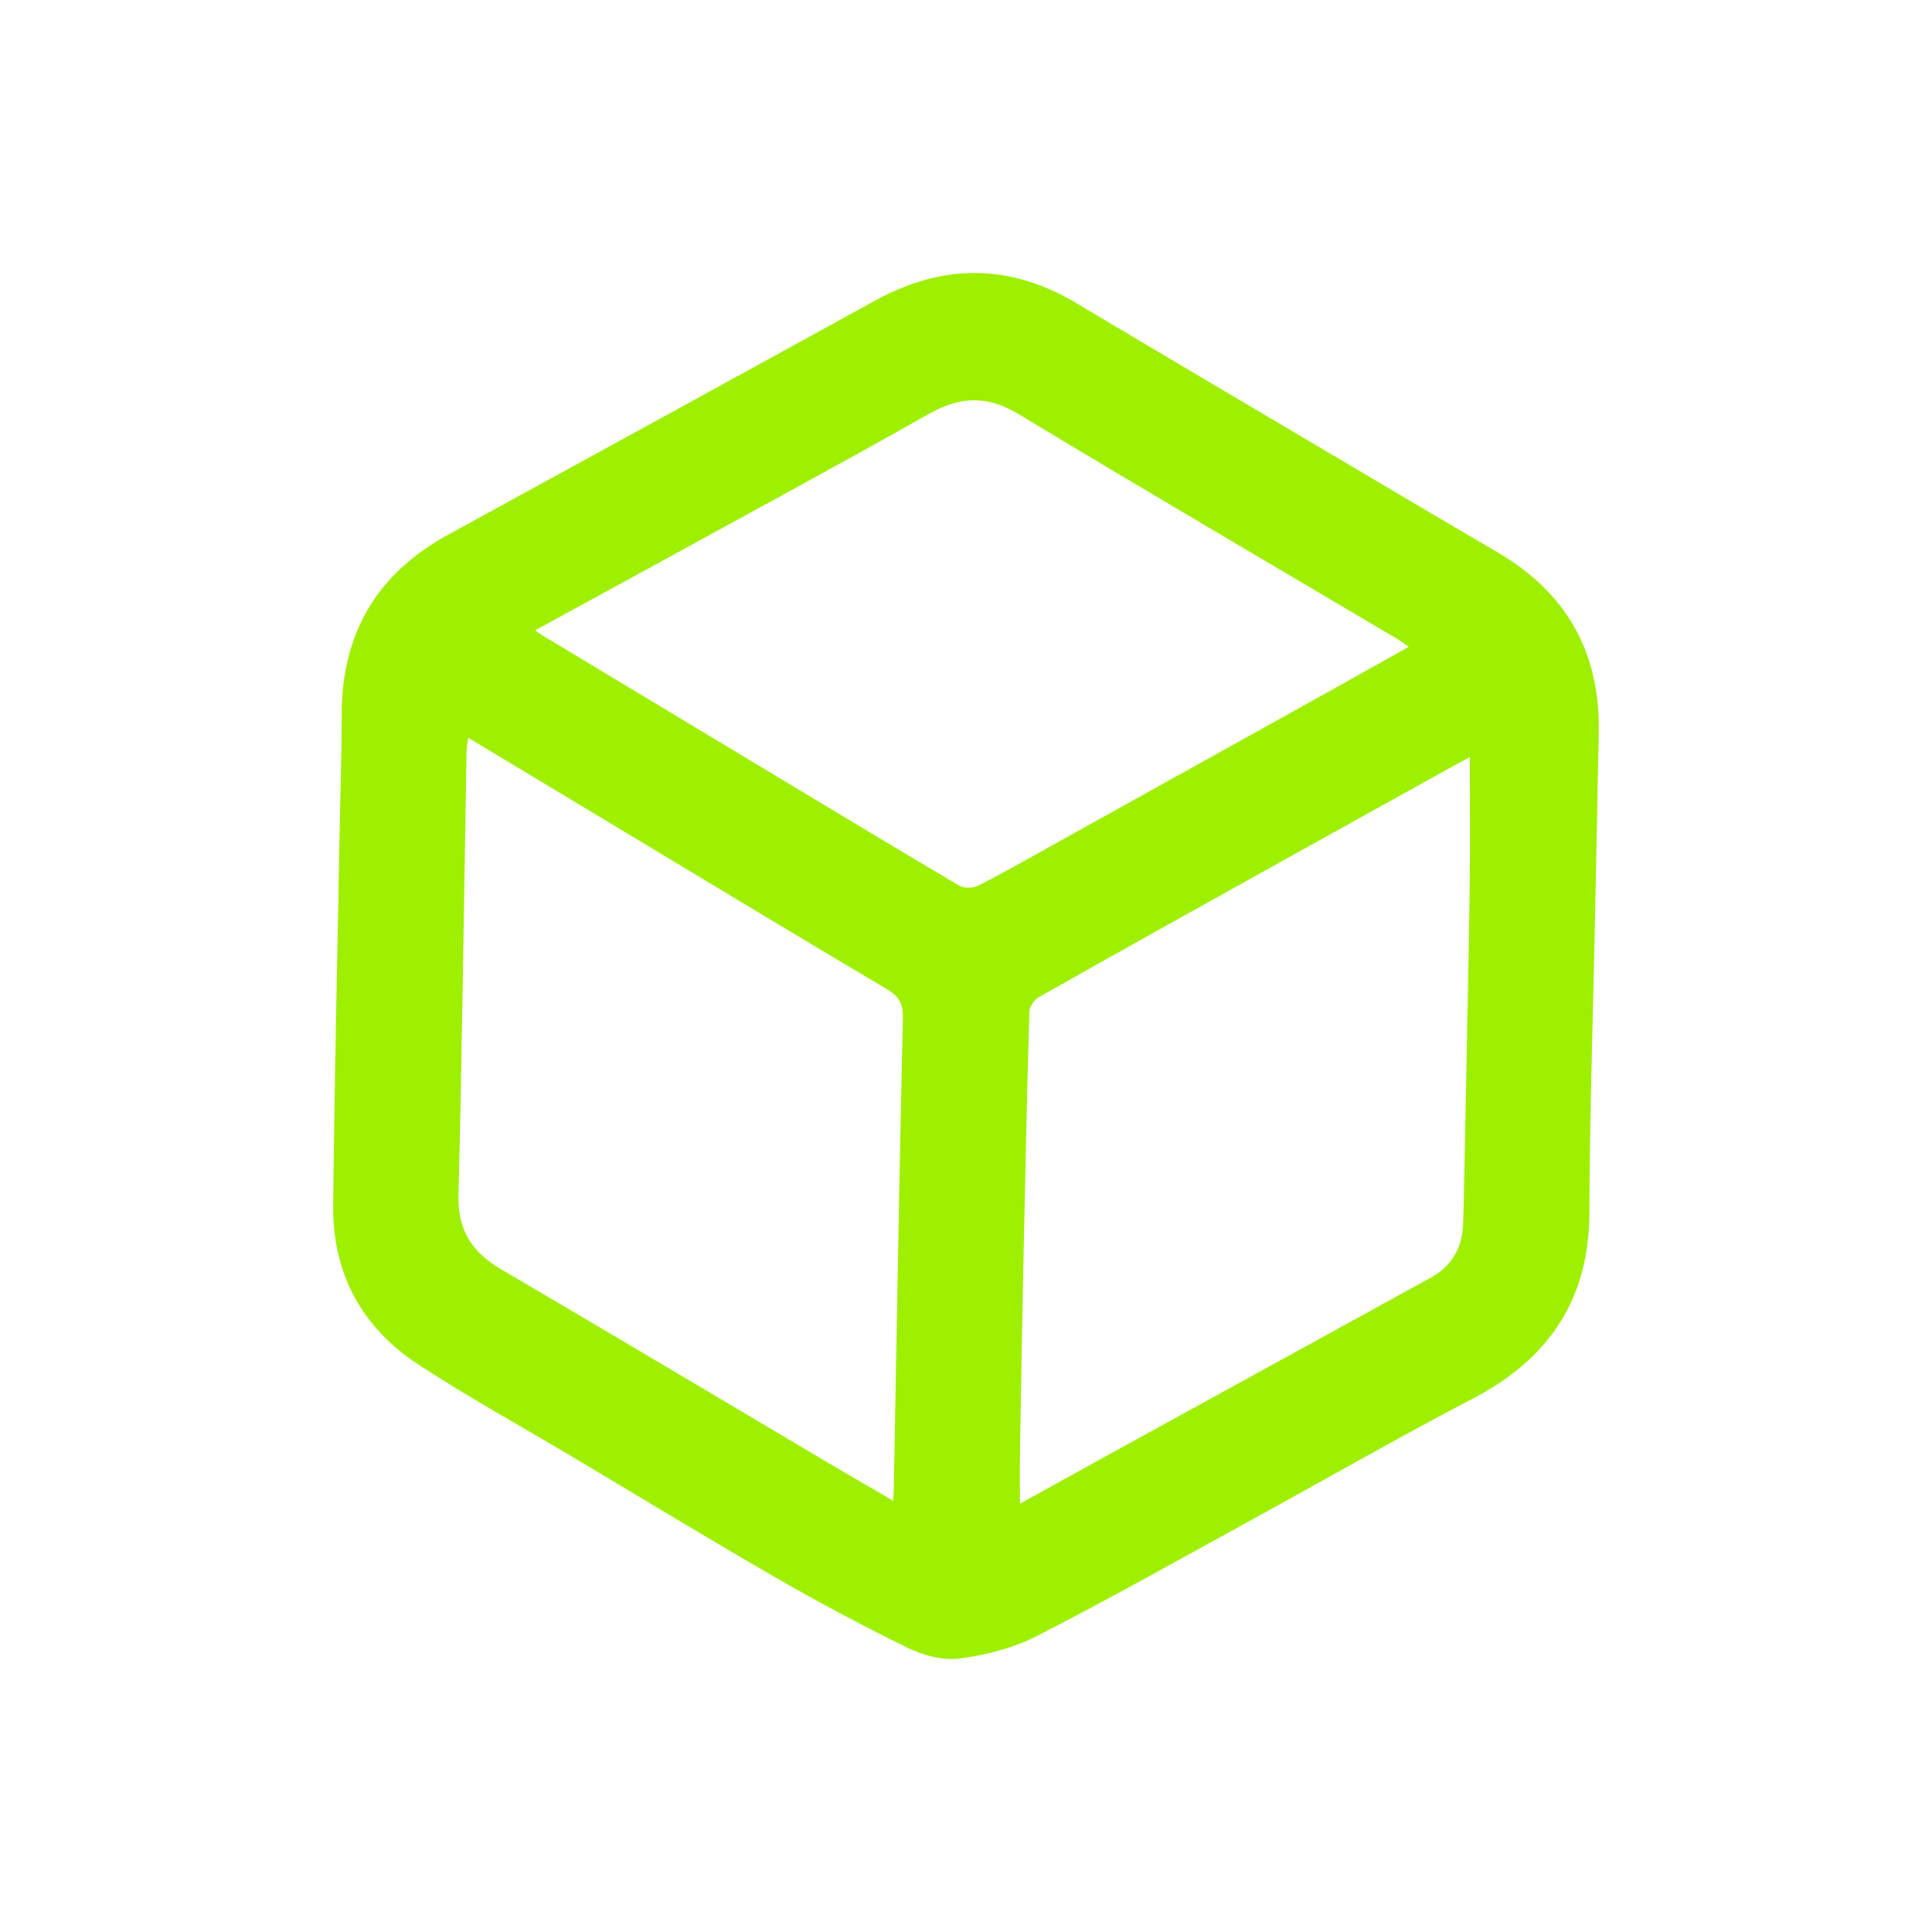 <svg xmlns="http://www.w3.org/2000/svg" viewBox="0 0 640 640" width="64" height="64" preserveAspectRatio="xMidYMid meet" style=" transform: translate3d(0px, 0px, 0px); content-visibility: visible;"><defs><clipPath id="__lottie_element_59"><rect width="640" height="640" x="0" y="0"></rect></clipPath></defs><g clip-path="url(#__lottie_element_59)"><g transform="matrix(1,0,0,1,320,320)" opacity="1" style="display: none;"><g opacity="1" transform="matrix(1,0,0,1,0,0)"><path fill="rgb(159,239,0)" fill-opacity="1" d=" M209.504,-0.856 C209.504,25.438 209.336,51.732 209.55,78.024 C209.778,106.039 197.946,126.531 173.368,140.353 C127.181,166.327 81.448,193.11 35.19,218.953 C25.631,224.293 14.87,228.207 4.175,230.579 C-6.253,232.892 -16.706,228.647 -25.871,223.769 C-48.012,211.985 -69.716,199.372 -91.518,186.958 C-119.245,171.17 -146.796,155.073 -174.618,139.455 C-190.127,130.749 -201.351,118.605 -206.439,101.535 C-208.403,94.946 -209.368,87.819 -209.395,80.931 C-209.611,26.348 -209.588,-28.236 -209.431,-82.82 C-209.358,-108.197 -198.237,-127.436 -176.114,-140.071 C-131.688,-165.445 -87.244,-190.788 -42.766,-216.069 C-35.846,-220.002 -28.998,-224.324 -21.606,-227.111 C-2.938,-234.15 15.181,-231.966 32.469,-222.061 C80.469,-194.561 128.48,-167.078 176.527,-139.661 C198.807,-126.948 209.271,-107.475 209.44,-82.233 C209.622,-55.109 209.481,-27.982 209.481,-0.856 C209.488,-0.856 209.497,-0.856 209.504,-0.856z M167.616,-72.803 C165.852,-71.979 164.662,-71.527 163.574,-70.899 C117.278,-44.161 71.013,-17.37 24.658,9.265 C21.532,11.061 20.893,13.157 20.898,16.427 C20.973,69.161 20.934,121.896 20.938,174.63 C20.938,175.852 21.122,177.073 21.248,178.64 C22.492,178.079 23.259,177.807 23.955,177.409 C67.066,152.753 110.11,127.98 153.322,103.503 C163.375,97.809 167.791,89.955 167.726,78.379 C167.452,29.805 167.614,-18.772 167.616,-67.347 C167.616,-68.951 167.616,-70.555 167.616,-72.803z M-167.646,-73.242 C-167.646,-70.386 -167.646,-68.611 -167.646,-66.836 C-167.644,-17.894 -167.54,31.048 -167.72,79.99 C-167.759,90.593 -163.604,97.754 -154.285,103.01 C-114.629,125.375 -75.188,148.119 -35.655,170.702 C-31.001,173.36 -26.265,175.873 -20.972,178.781 C-20.972,175.681 -20.972,173.527 -20.972,171.372 C-20.972,120.099 -21.046,68.826 -20.847,17.554 C-20.829,12.904 -22.39,10.523 -26.258,8.316 C-55.987,-8.645 -85.608,-25.796 -115.25,-42.909 C-132.367,-52.791 -149.462,-62.713 -167.646,-73.242z M145.559,-108.819 C144.337,-109.655 143.816,-110.068 143.246,-110.393 C100.104,-135.012 56.831,-159.406 13.905,-184.397 C3.675,-190.353 -4.988,-189.957 -14.875,-184.088 C-38.283,-170.193 -62.037,-156.883 -85.665,-143.361 C-105.544,-131.985 -125.442,-120.643 -145.877,-108.974 C-141.993,-106.766 -138.551,-104.835 -135.133,-102.862 C-91.552,-77.701 -47.944,-52.586 -4.452,-27.272 C-1.089,-25.315 1.201,-25.276 4.512,-27.206 C37.218,-46.275 70.027,-65.167 102.807,-84.11 C116.88,-92.243 130.953,-100.377 145.559,-108.819z"></path></g></g><g transform="matrix(1,0,0,1,320,320)" opacity="1" style="display: block;"><g opacity="1" transform="matrix(1,0,0,1,0,0)"><path fill="rgb(159,239,0)" fill-opacity="1" d=" M206.507,81.664 C206.472,110.077 193.293,130.017 168.192,143.132 C143.172,156.205 118.679,170.282 93.915,183.847 C70.468,196.691 47.178,209.849 23.377,222.003 C15.565,225.992 6.5,228.292 -2.243,229.419 C-7.783,230.133 -14.307,228.319 -19.485,225.788 C-34.509,218.442 -49.286,210.525 -63.776,202.166 C-86.216,189.221 -108.335,175.721 -130.595,162.464 C-147.576,152.352 -164.93,142.811 -181.452,131.998 C-200.11,119.788 -209.856,101.839 -209.628,79.411 C-209.204,37.669 -208.217,-4.068 -207.46,-45.807 C-207.234,-58.276 -206.788,-70.746 -206.803,-83.215 C-206.835,-110.124 -195.199,-129.946 -171.557,-142.868 C-124.355,-168.668 -77.197,-194.55 -30.051,-220.453 C-7.63,-232.772 14.491,-232.753 36.601,-219.56 C67.69,-201.009 98.877,-182.621 130.034,-164.183 C145.33,-155.131 160.613,-146.057 175.972,-137.112 C198.853,-123.785 210.097,-103.925 209.617,-77.484 C209.143,-51.376 208.006,0.837 208.006,0.837 C208.006,0.837 206.54,54.721 206.507,81.664z M-164.859,-75.582 C-165.123,-73.687 -165.427,-72.449 -165.449,-71.205 C-166.298,-22.176 -166.89,26.859 -168.12,75.878 C-168.413,87.573 -163.615,94.826 -153.977,100.477 C-116.895,122.221 -79.981,144.253 -42.993,166.158 C-36.908,169.761 -30.767,173.267 -24.147,177.11 C-24.03,175.365 -23.941,174.563 -23.926,173.759 C-22.964,121.564 -22.098,69.367 -20.906,17.177 C-20.794,12.258 -22.384,9.927 -26.416,7.54 C-53.99,-8.782 -81.4,-25.38 -108.86,-41.893 C-127.211,-52.928 -145.558,-63.97 -164.859,-75.582z M166.895,-69.183 C165.454,-68.42 164.144,-67.753 162.859,-67.04 C142.099,-55.521 121.331,-44.017 100.588,-32.468 C75.051,-18.25 49.512,-4.034 24.067,10.348 C22.573,11.192 21.047,13.488 20.998,15.152 C20.227,41.249 19.664,67.352 19.122,93.455 C18.66,115.727 18.264,138 17.886,160.274 C17.789,165.97 17.871,171.669 17.871,178.113 C28.473,172.253 38.174,166.867 47.898,161.522 C83.261,142.084 118.635,122.665 153.997,103.226 C161.045,99.351 164.425,93.205 164.681,85.307 C164.956,76.83 165.094,68.347 165.258,59.867 C165.812,31.268 166.438,2.671 166.859,-25.93 C167.069,-40.201 166.895,-54.478 166.895,-69.183z M146.651,-105.723 C145.02,-106.854 143.996,-107.664 142.883,-108.323 C101.007,-133.131 58.993,-157.71 17.331,-182.872 C6.869,-189.191 -2.123,-188.638 -12.384,-182.834 C-40.134,-167.137 -68.197,-151.992 -96.149,-136.653 C-111.56,-128.196 -126.997,-119.79 -142.758,-111.179 C-141.704,-110.458 -141.058,-109.966 -140.366,-109.549 C-117.887,-96.013 -95.404,-82.482 -72.919,-68.956 C-49.434,-54.828 -25.976,-40.653 -2.389,-26.697 C-0.782,-25.746 2.199,-25.68 3.872,-26.526 C12.016,-30.645 19.943,-35.194 27.927,-39.628 C56.819,-55.673 85.708,-71.725 114.588,-87.791 C125.148,-93.665 135.681,-99.586 146.651,-105.723z">
                                        </path></g></g></g></svg>
